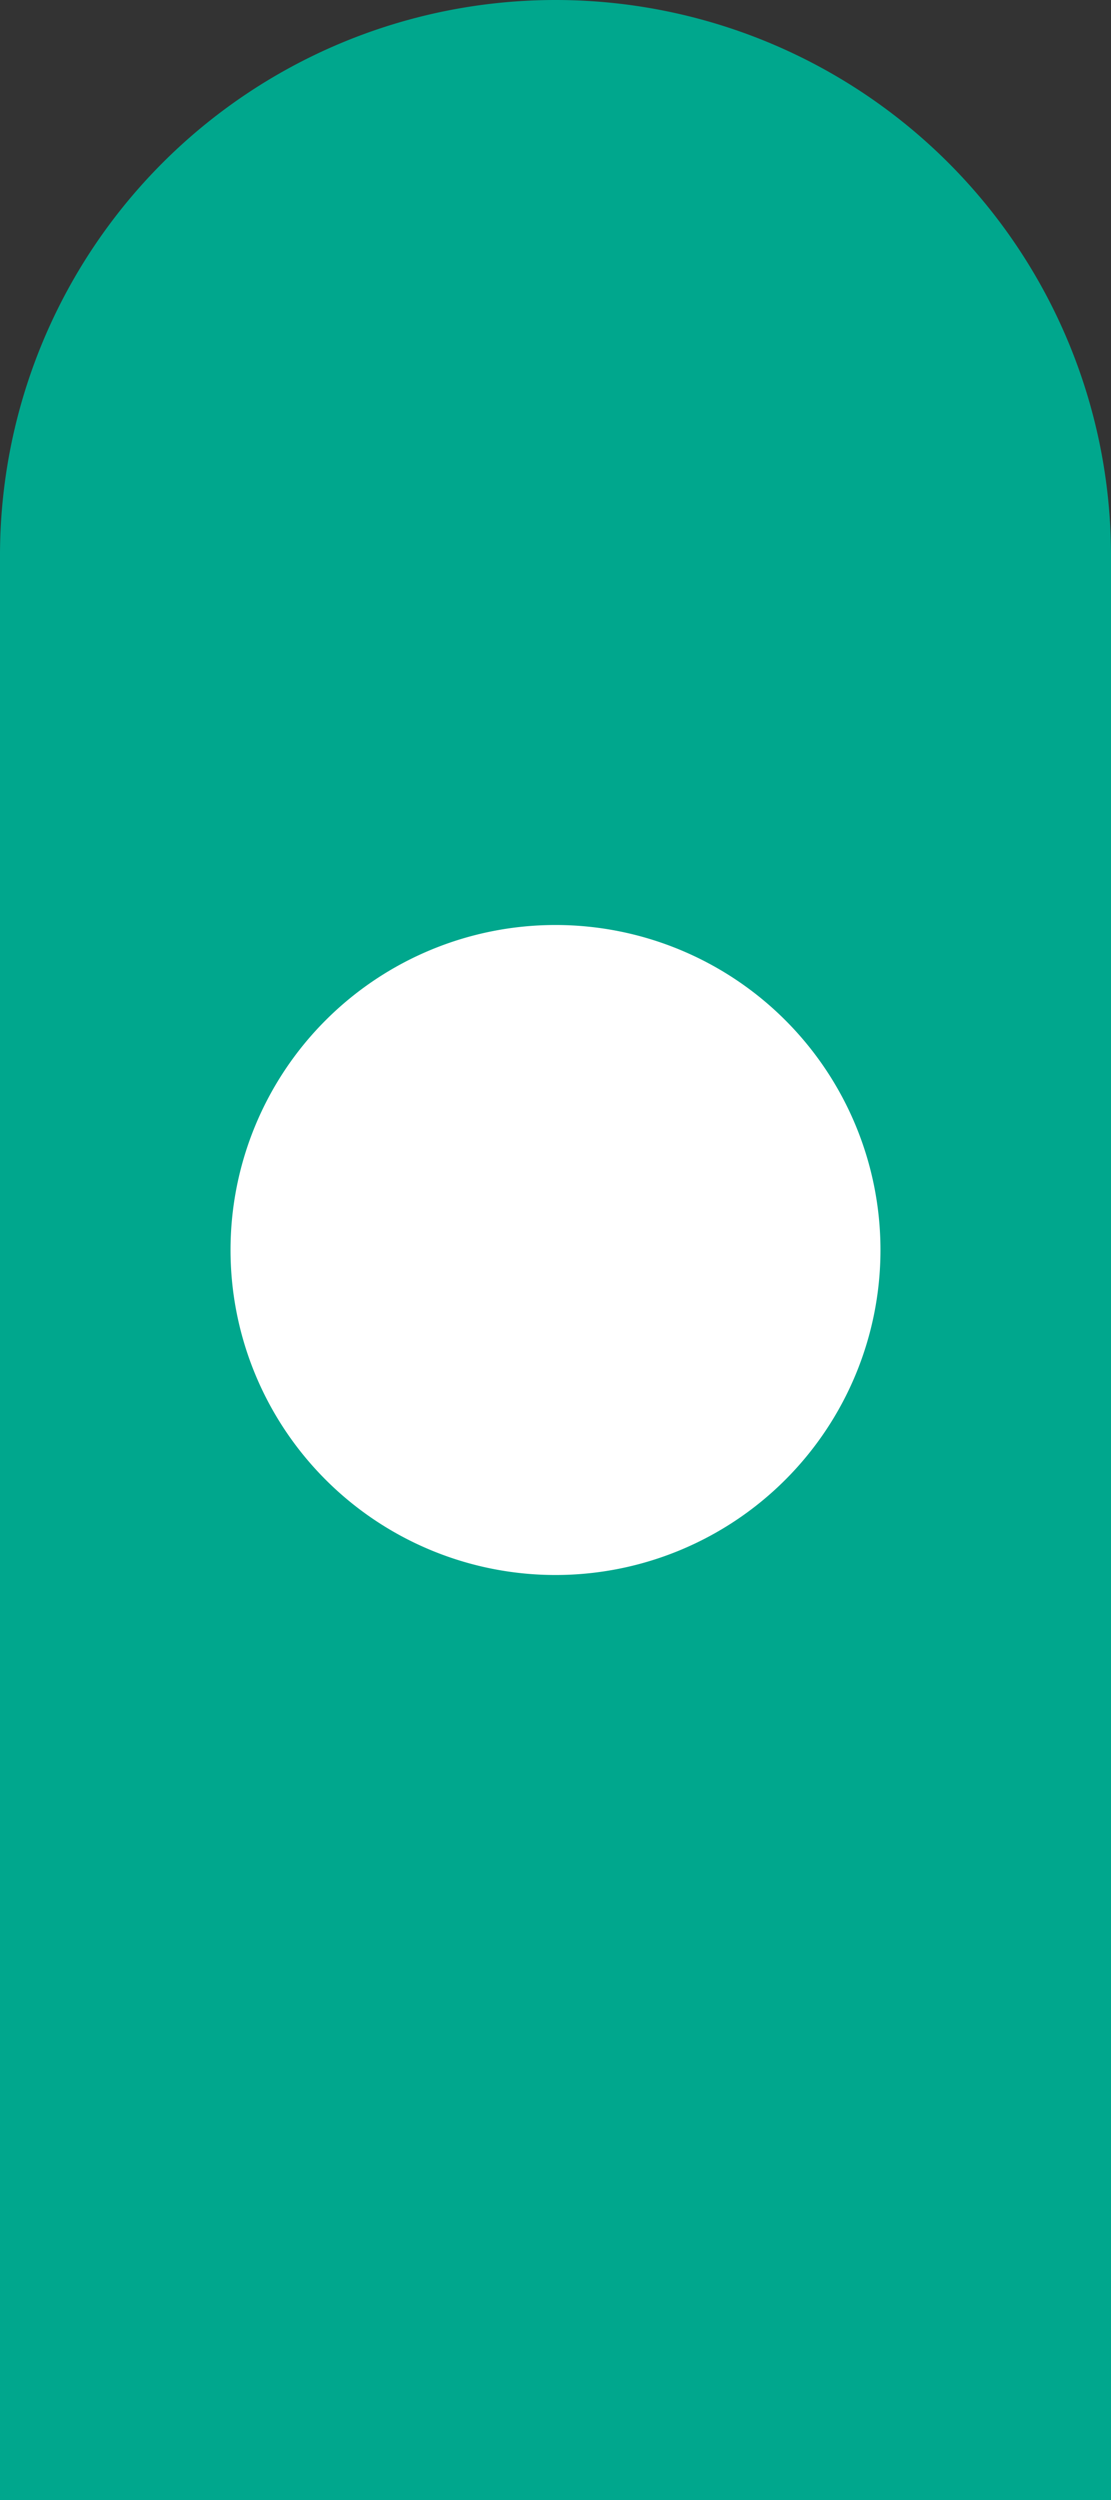 <svg xmlns="http://www.w3.org/2000/svg" viewBox="0 0 8 18"><rect x="0" y="0" width="8" height="18" fill="#333333" stroke="none"/><defs><style>.cls-1{fill:#00a78d;}.cls-2{fill:#fff;fill-rule:evenodd;}</style></defs><g id="Layer_2" data-name="Layer 2"><g id="Layer_1-2" data-name="Layer 1"><path class="cls-1" d="M4,0H4A4,4,0,0,1,8,4V18a0,0,0,0,1,0,0H0a0,0,0,0,1,0,0V4A4,4,0,0,1,4,0Z"/><path class="cls-2" d="M4,6.66A2.34,2.34,0,1,1,1.66,9,2.34,2.34,0,0,1,4,6.66"/></g></g></svg>